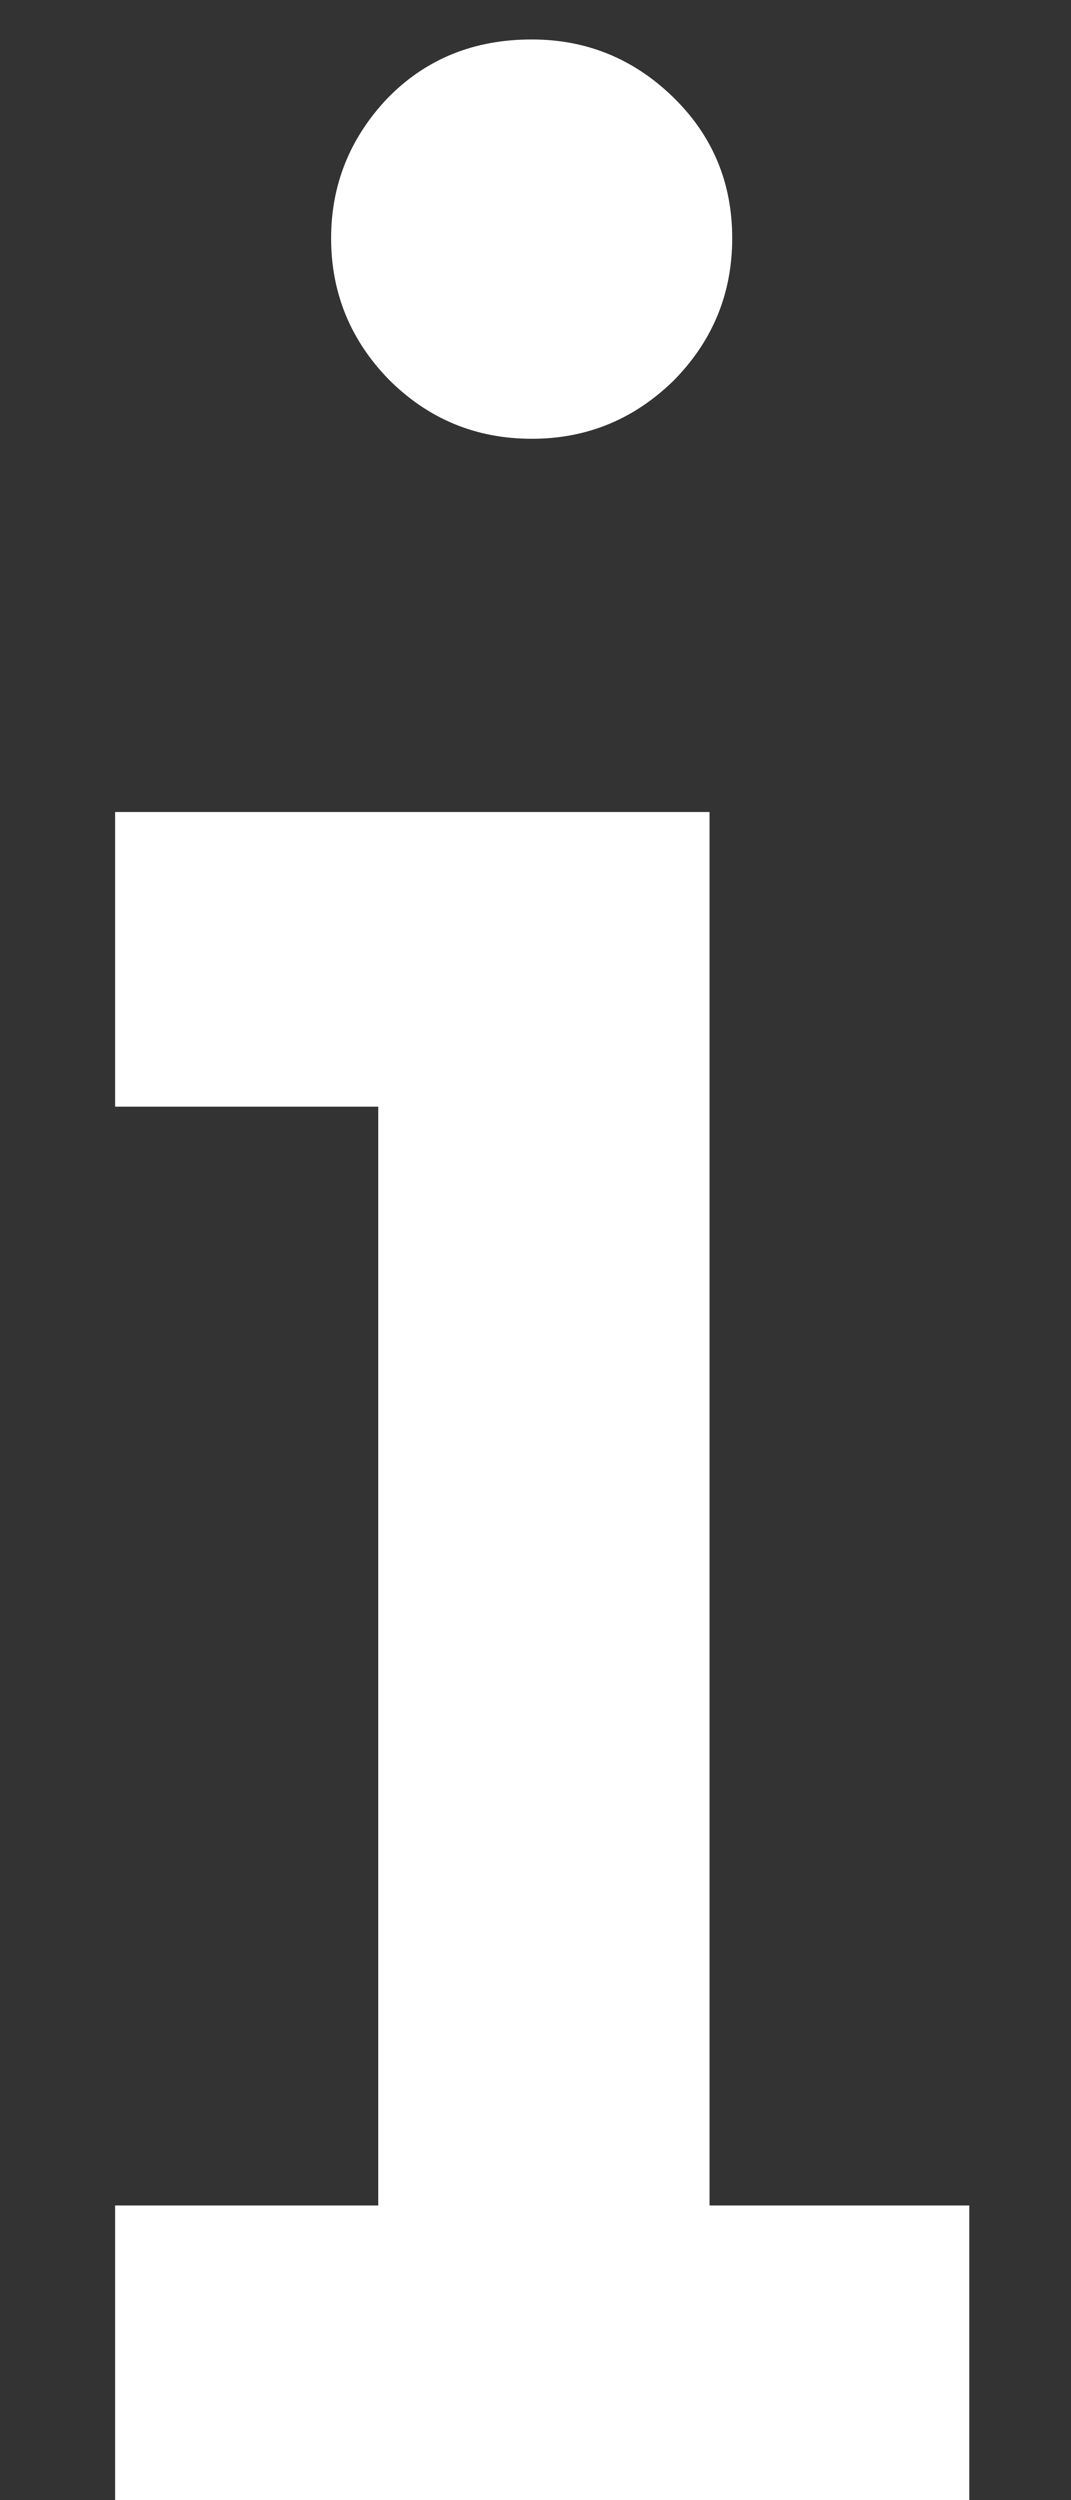 <svg width="6" height="14" viewBox="0 0 6 14" fill="none" xmlns="http://www.w3.org/2000/svg">
<rect x="0" y="0" width="6" height="14" fill="#333333" stroke="none"/>
<path d="M1.855 1.334C1.855 1.035 1.96 0.774 2.168 0.553C2.383 0.331 2.653 0.221 2.979 0.221C3.285 0.221 3.548 0.328 3.77 0.543C3.991 0.758 4.102 1.021 4.102 1.334C4.102 1.646 3.991 1.913 3.77 2.135C3.548 2.35 3.285 2.457 2.979 2.457C2.666 2.457 2.399 2.346 2.178 2.125C1.963 1.904 1.855 1.64 1.855 1.334ZM2.119 12.35V6.197H0.645V4.547H3.975V12.35H5.43V14H0.645V12.35H2.119Z" fill="white"/>
</svg>
